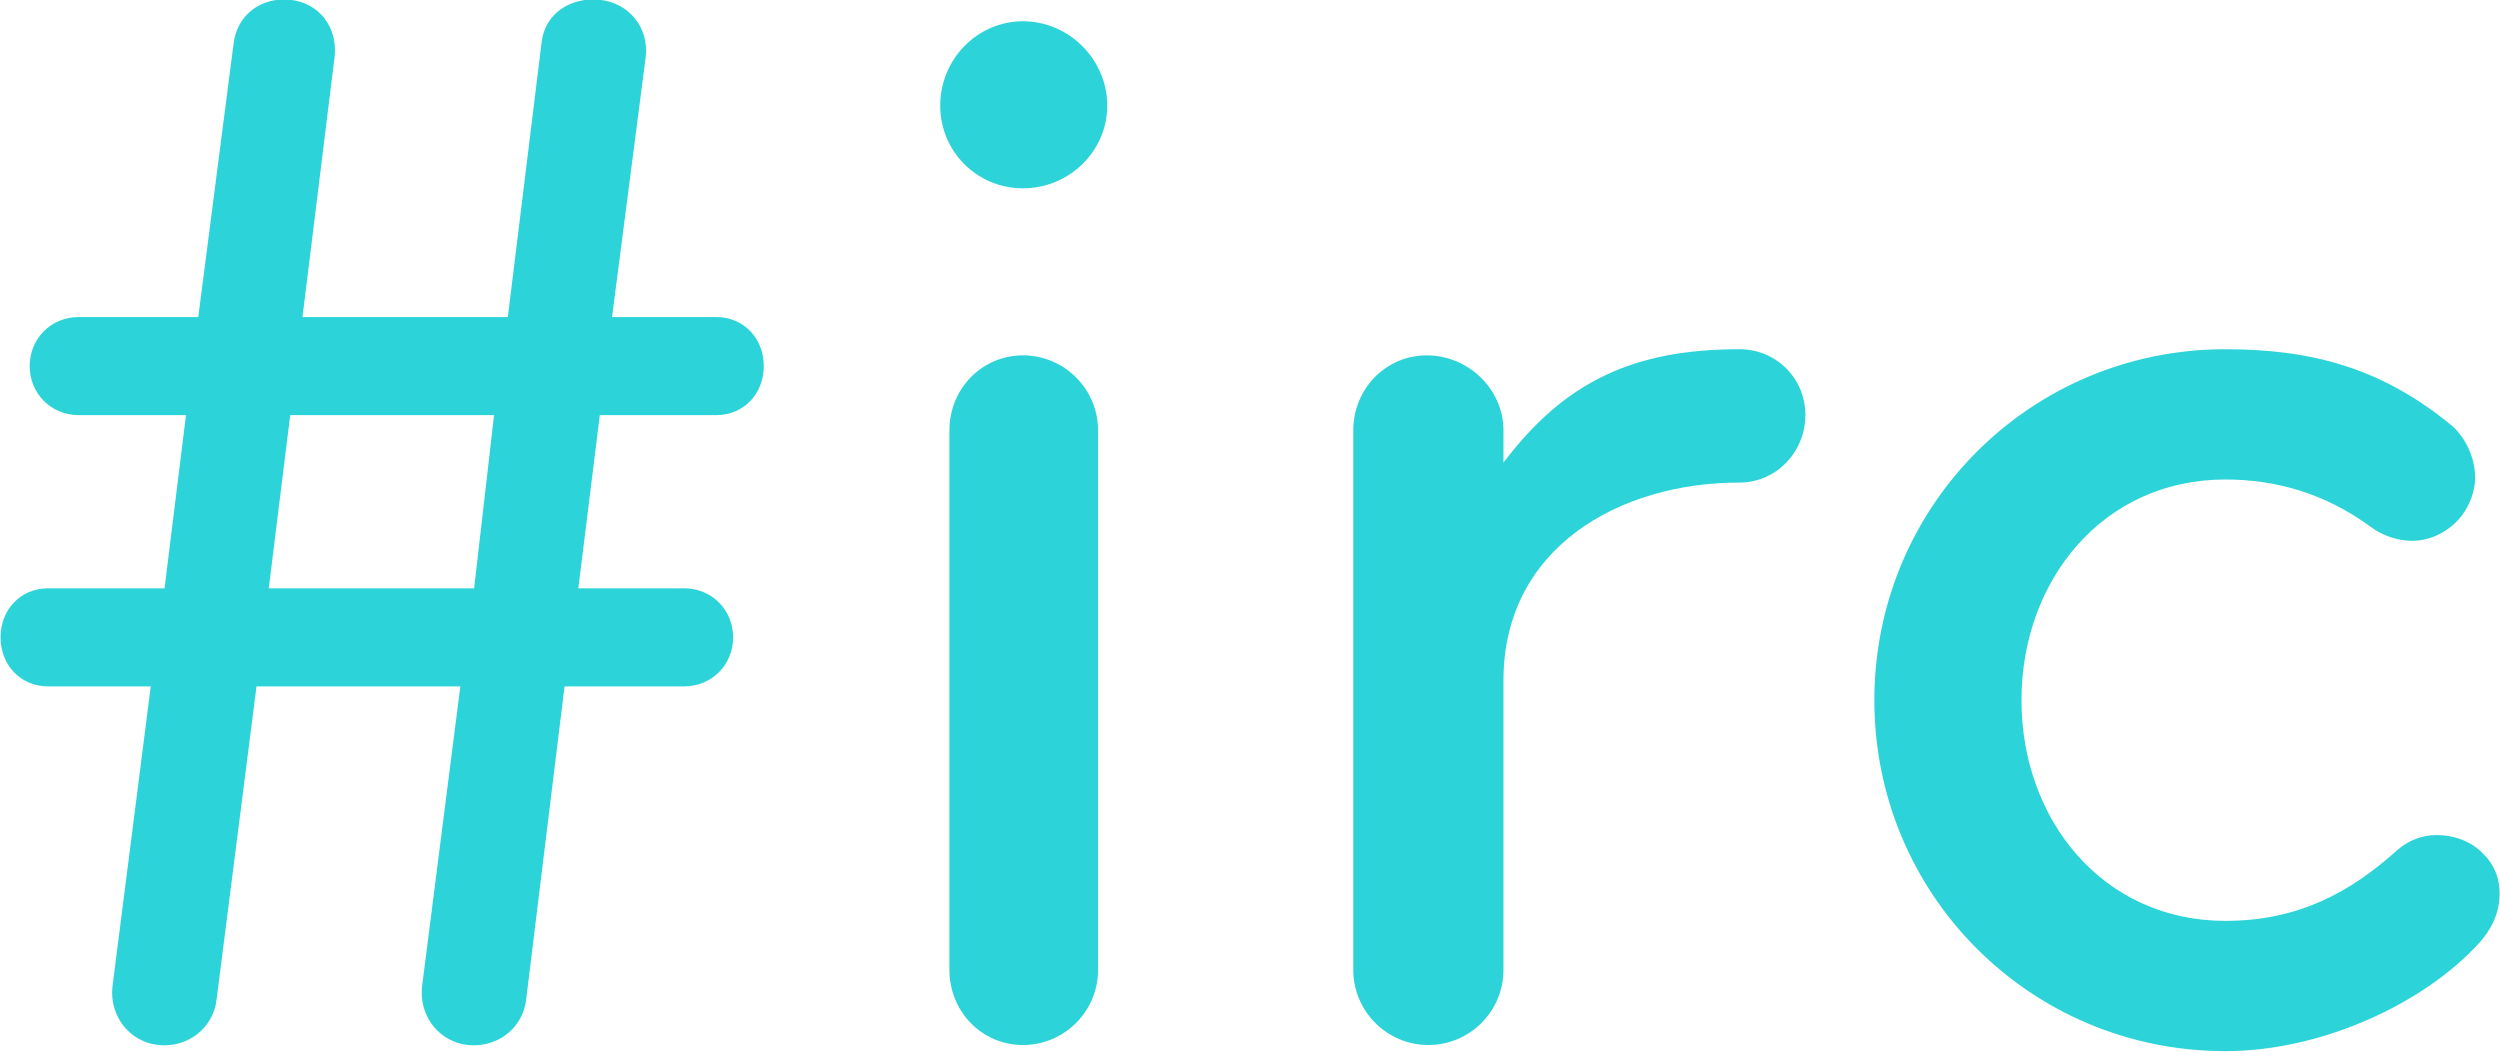 <?xml version="1.0" encoding="UTF-8" standalone="no"?>
<!-- Created with Inkscape (http://www.inkscape.org/) -->

<svg
   xmlns:dc="http://purl.org/dc/elements/1.1/"
   xmlns:cc="http://creativecommons.org/ns#"
   xmlns:rdf="http://www.w3.org/1999/02/22-rdf-syntax-ns#"
   xmlns:svg="http://www.w3.org/2000/svg"
   xmlns="http://www.w3.org/2000/svg"
   xmlns:sodipodi="http://sodipodi.sourceforge.net/DTD/sodipodi-0.dtd"
   xmlns:inkscape="http://www.inkscape.org/namespaces/inkscape"
   width="104.304mm"
   height="43.894mm"
   viewBox="0 0 369.58 155.531"
   id="svg2"
   version="1.1"
   inkscape:version="0.91 r13725"
   inkscape:export-filename="/Users/jyothsnasrinivas/Eta/logo/etairc.png"
   inkscape:export-xdpi="90"
   inkscape:export-ydpi="90"
   sodipodi:docname="irc.svg">
  <defs
     id="defs4" />
  <sodipodi:namedview
     id="base"
     pagecolor="#ffffff"
     bordercolor="#666666"
     borderopacity="1.0"
     inkscape:pageopacity="0.0"
     inkscape:pageshadow="2"
     inkscape:zoom="0.6"
     inkscape:cx="-360.25616"
     inkscape:cy="31.937452"
     inkscape:document-units="px"
     inkscape:current-layer="layer1"
     showgrid="false"
     inkscape:window-width="1280"
     inkscape:window-height="751"
     inkscape:window-x="0"
     inkscape:window-y="1"
     inkscape:window-maximized="1"
     fit-margin-top="0"
     fit-margin-left="0"
     fit-margin-right="0"
     fit-margin-bottom="0" />
  <g
     inkscape:label="Layer 1"
     inkscape:groupmode="layer"
     id="layer1"
     transform="translate(242.604,-336.123)">
    <g
       style="font-style:normal;font-variant:normal;font-weight:500;font-stretch:normal;font-size:312.5px;line-height:125%;font-family:Bryant-Medium;-inkscape-font-specification:'Bryant-Medium, Medium';text-align:start;letter-spacing:0px;word-spacing:0px;writing-mode:lr-tb;text-anchor:start;fill:#2cd4d9;fill-opacity:1;stroke:none;stroke-width:1px;stroke-linecap:butt;stroke-linejoin:miter;stroke-opacity:1"
       id="text8070"
       transform="matrix(0.725,0,0,0.725,-15.884,113.71)">
      <path
         d="m -156.979,381.425 c 0,-5.625 -4.062,-10 -9.688,-10 l -21.25,0 6.875,-53.125 c 0.625,-5.938 -3.438,-10.938 -9.375,-11.562 -5.938,-0.625 -11.25,2.812 -11.875,8.75 l -6.875,55.938 -41.875,0 6.562,-53.125 c 0.625,-5.938 -3.125,-10.938 -9.062,-11.562 -5.938,-0.625 -10.938,3.125 -11.562,9.062 l -7.188,55.625 -24.375,0 c -5.625,0 -10,4.375 -10,10 0,5.625 4.375,10 10,10 l 21.875,0 -4.375,35.312 -23.75,0 c -5.625,0 -9.688,4.375 -9.688,10 0,5.625 4.062,10 9.688,10 l 20.938,0 -7.812,61.25 c -0.625,5.938 3.438,11.25 9.375,11.875 5.938,0.625 11.25,-3.438 11.875,-9.375 l 8.125,-63.75 41.562,0 -7.812,61.25 c -0.625,5.938 3.438,11.25 9.375,11.875 5.938,0.625 11.25,-3.438 11.875,-9.375 l 7.812,-63.75 24.375,0 c 5.625,0 10,-4.375 10,-10 0,-5.625 -4.375,-10 -10,-10 l -21.562,0 4.375,-35.312 23.75,0 c 5.625,0 9.688,-4.375 9.688,-10 z m -55,10 -4.062,35.312 -41.875,0 4.375,-35.312 41.562,0 z"
         style="fill:#2cd4d9;fill-opacity:1"
         id="path8068"
         inkscape:connector-curvature="0" />
      <path
         d="m -86.94,328.3 c 0,-9.375 -7.812,-17.188 -17.187,-17.188 -9.375,0 -16.875,7.812 -16.875,17.188 0,9.375 7.5,16.875 16.875,16.875 9.375,0 17.187,-7.5 17.187,-16.875 z m -1.875,176.25 0,-110 c 0,-8.438 -6.875,-15.312 -15.312,-15.312 -8.438,0 -15,6.875 -15,15.312 l 0,110 c 0,8.438 6.562,15.312 15,15.312 8.437,0 15.312,-6.875 15.312,-15.312 z"
         style="fill:#2cd4d9;fill-opacity:1"
         id="path8070"
         inkscape:connector-curvature="0" />
      <path
         d="m 55.413,391.425 c 0,-7.5 -5.938,-13.438 -13.438,-13.438 -21.562,0 -35.625,6.562 -48.125,23.125 l 0,-6.562 c 0,-8.438 -7.188,-15.312 -15.625,-15.312 -8.438,0 -15,6.875 -15,15.312 l 0,110 c 0,8.438 6.875,15.312 15.312,15.312 8.438,0 15.313,-6.875 15.313,-15.312 l 0,-59.062 c 0,-26.875 23.437,-40.312 48.125,-40.312 7.5,0 13.438,-6.25 13.438,-13.75 z"
         style="fill:#2cd4d9;fill-opacity:1"
         id="path8072"
         inkscape:connector-curvature="0" />
      <path
         d="m 196.976,488.925 c 0,-2.812 -0.938,-5.625 -3.125,-7.812 -2.5,-2.812 -6.25,-4.062 -9.688,-4.062 -2.812,0 -5.625,0.938 -8.125,3.125 -9.375,8.438 -20,14.375 -35,14.375 -25,0 -41.562,-20.625 -41.562,-45 0,-24.375 16.562,-45 41.562,-45 10.312,0 20.312,2.812 29.688,9.688 2.5,1.875 5.625,2.812 8.438,2.812 3.75,0 7.5,-1.875 10,-5 1.875,-2.5 2.812,-5.312 2.812,-7.812 0,-4.062 -1.875,-8.125 -4.688,-10.625 -14.375,-11.875 -28.75,-15.625 -46.25,-15.625 -39.688,0 -71.562,31.875 -71.562,71.562 0,39.688 31.875,71.562 71.562,71.562 20,0 40.938,-10 51.875,-22.188 2.812,-3.125 4.062,-6.562 4.062,-10 z"
         style="fill:#2cd4d9;fill-opacity:1"
         id="path8074"
         inkscape:connector-curvature="0" />
    </g>
  </g>
</svg>
